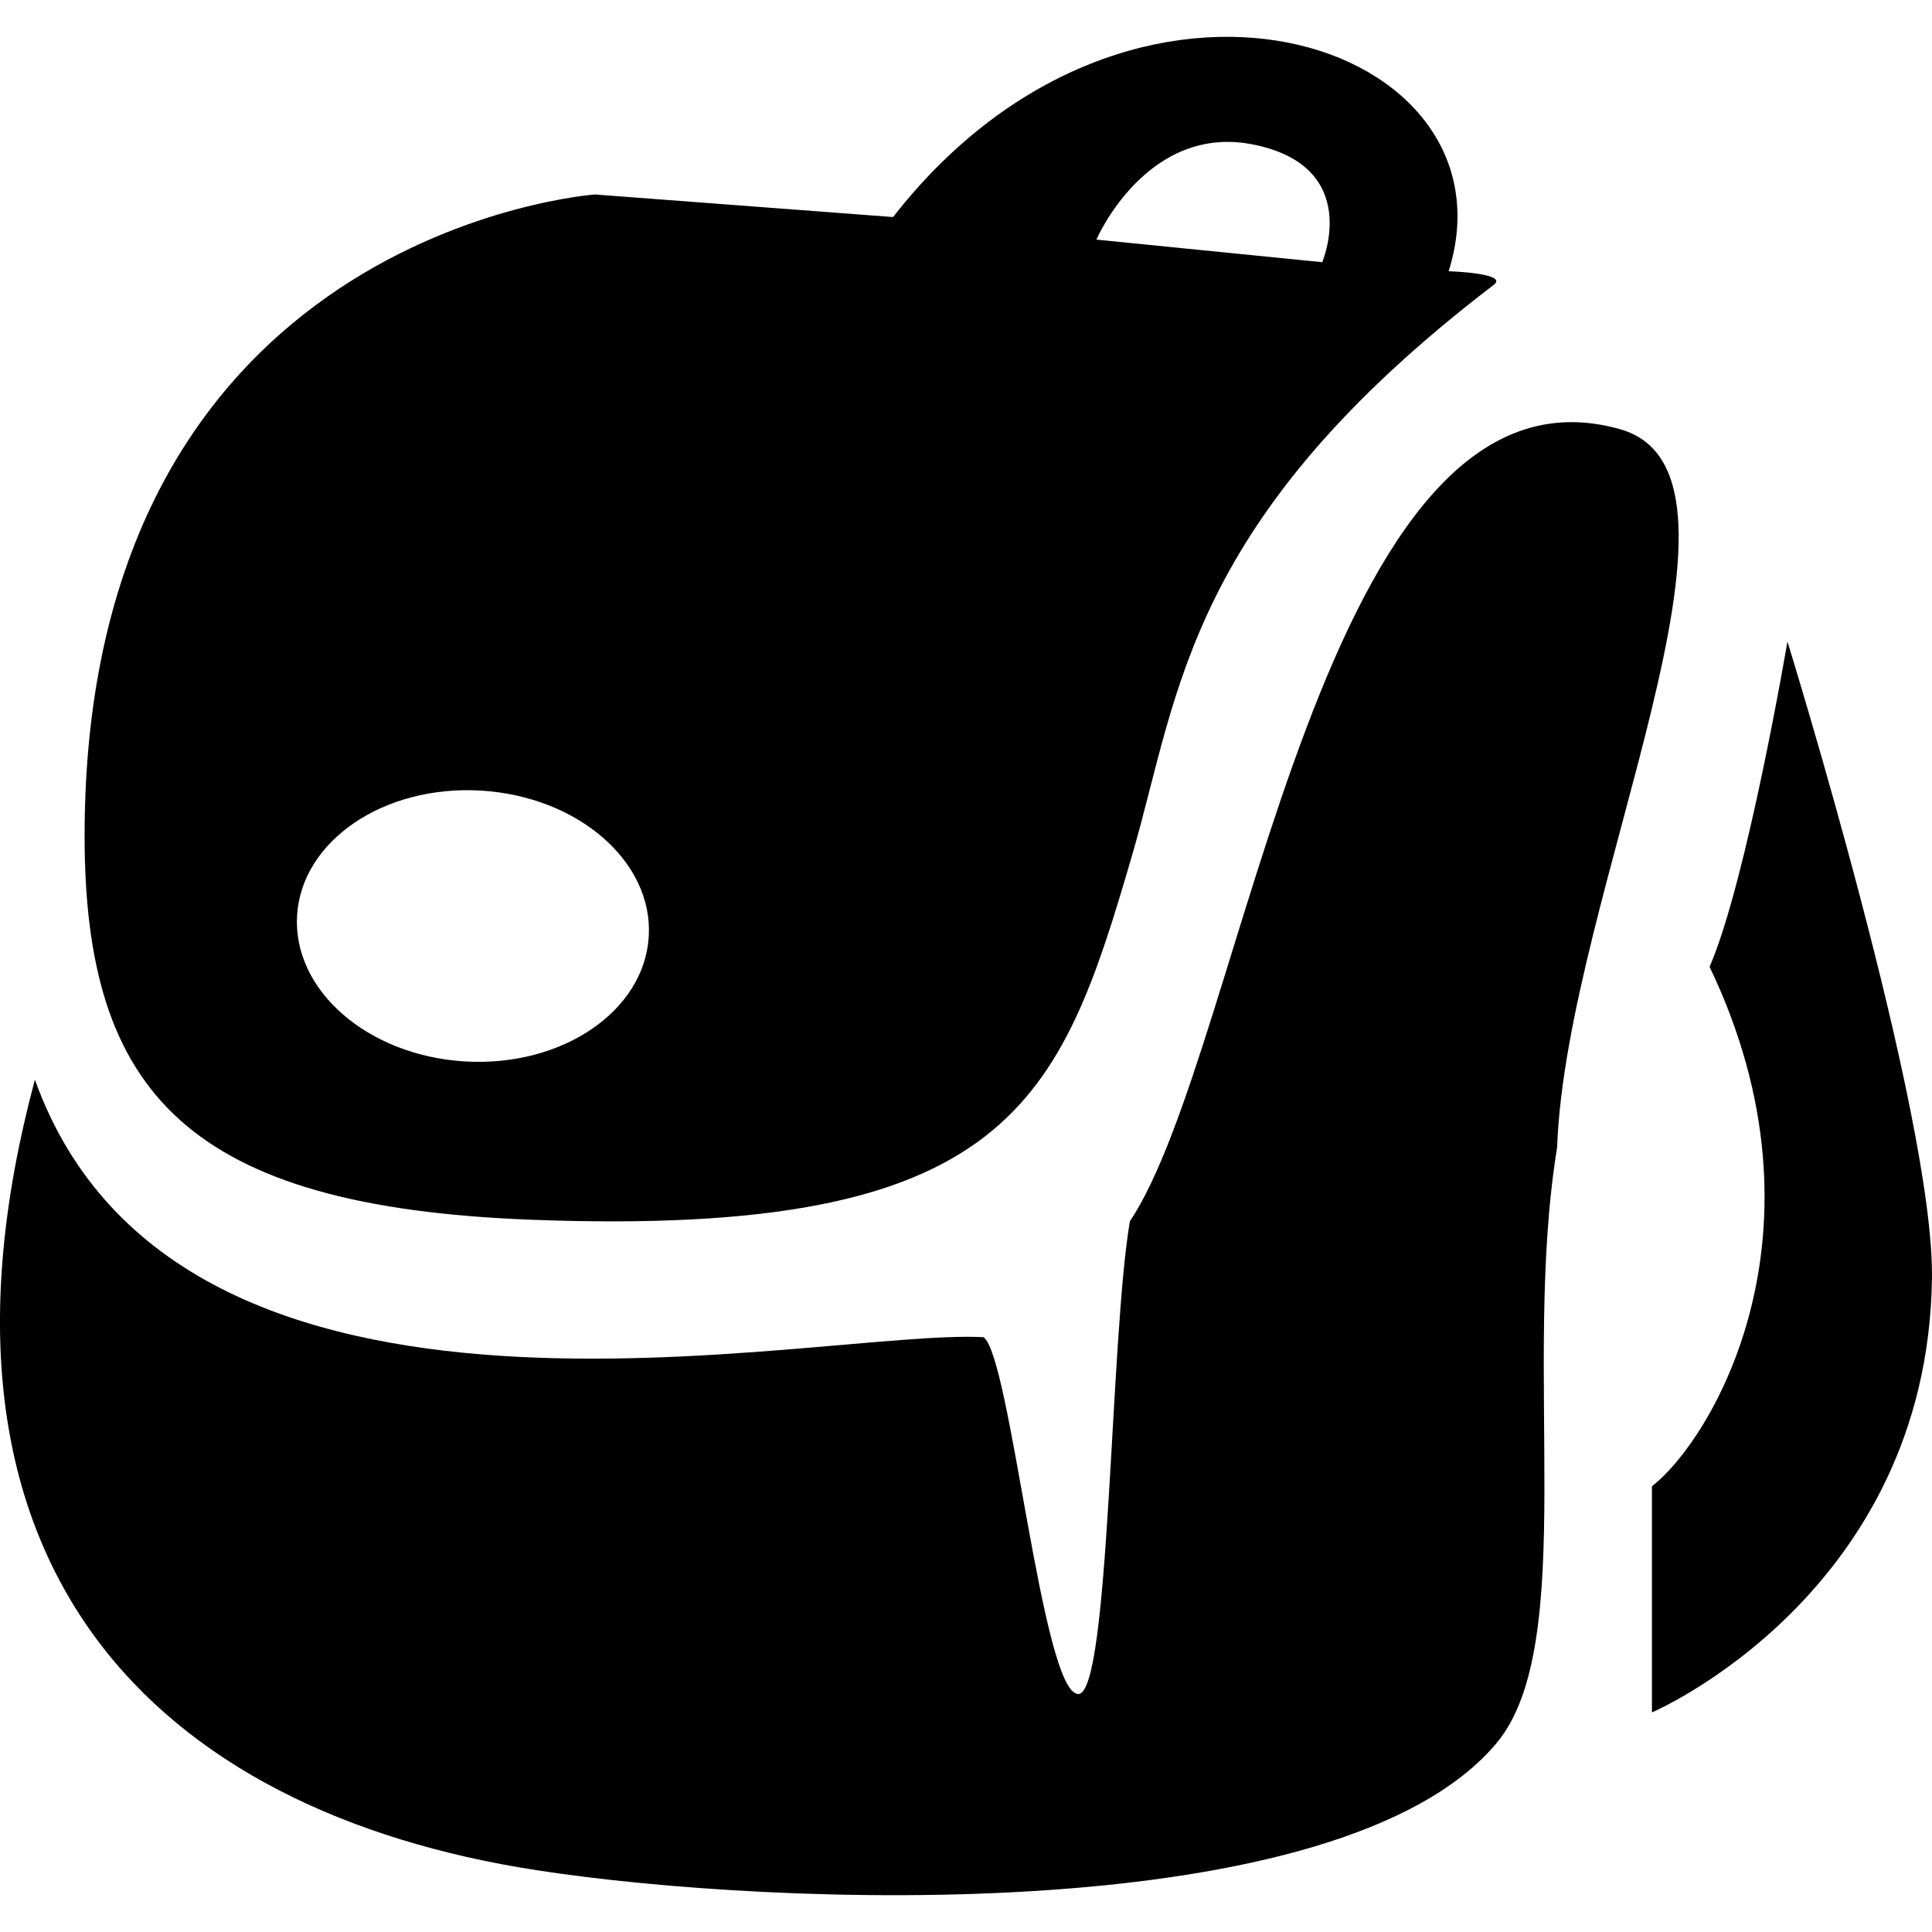 <svg xmlns="http://www.w3.org/2000/svg" viewBox="0 0 512 512">
<path d="M395.88,75.47c-81.4,62.24-83.28,107.94-95.76,150.82c-19.15,65.83-32.32,101.74-159.2,96.96 c-91.03-3.44-118.5-33.52-118.5-101.74c0-160.4,135.26-169.97,135.26-169.97l79,5.98c63.44-81.4,166.38-46.68,147.23,14.36 C383.91,71.88,399.92,72.38,395.88,75.47z M332.44,38.36c-28.51-5.94-41.89,25.14-41.89,25.14l59.85,5.98 C350.4,69.48,361.17,44.35,332.44,38.36z M127.48,209.52c-25.74-1.54-47.56,13.28-48.75,33.1c-1.19,19.82,18.72,37.13,44.45,38.67 c25.74,1.54,47.56-13.28,48.75-33.1S153.21,211.06,127.48,209.52z M9.25,286.14c-34.71,129.28,32.32,193.91,132.87,209.47 c63.4,9.81,213.12,15.51,254.42-33.59c22.09-26.26,6.53-99.28,16.11-157.93c2.39-67.03,58.65-178.35,16.76-190.32 c-79.28-22.65-99.35,163.99-129.98,209.9c-5.28,30.7-5.28,125.26-13.66,125.26c-9.65,0-17.95-89.77-25.14-94.56 C216.33,351.98,47.56,392.67,9.25,286.14z M453.06,256.22c33.8,70.62,0.28,125.68-15.28,137.65v59.94c0,0,73.02-31.21,74.21-115 c0.62-43.27-38.3-168.78-38.3-168.78S462.92,233.47,453.06,256.22z"/>
</svg>